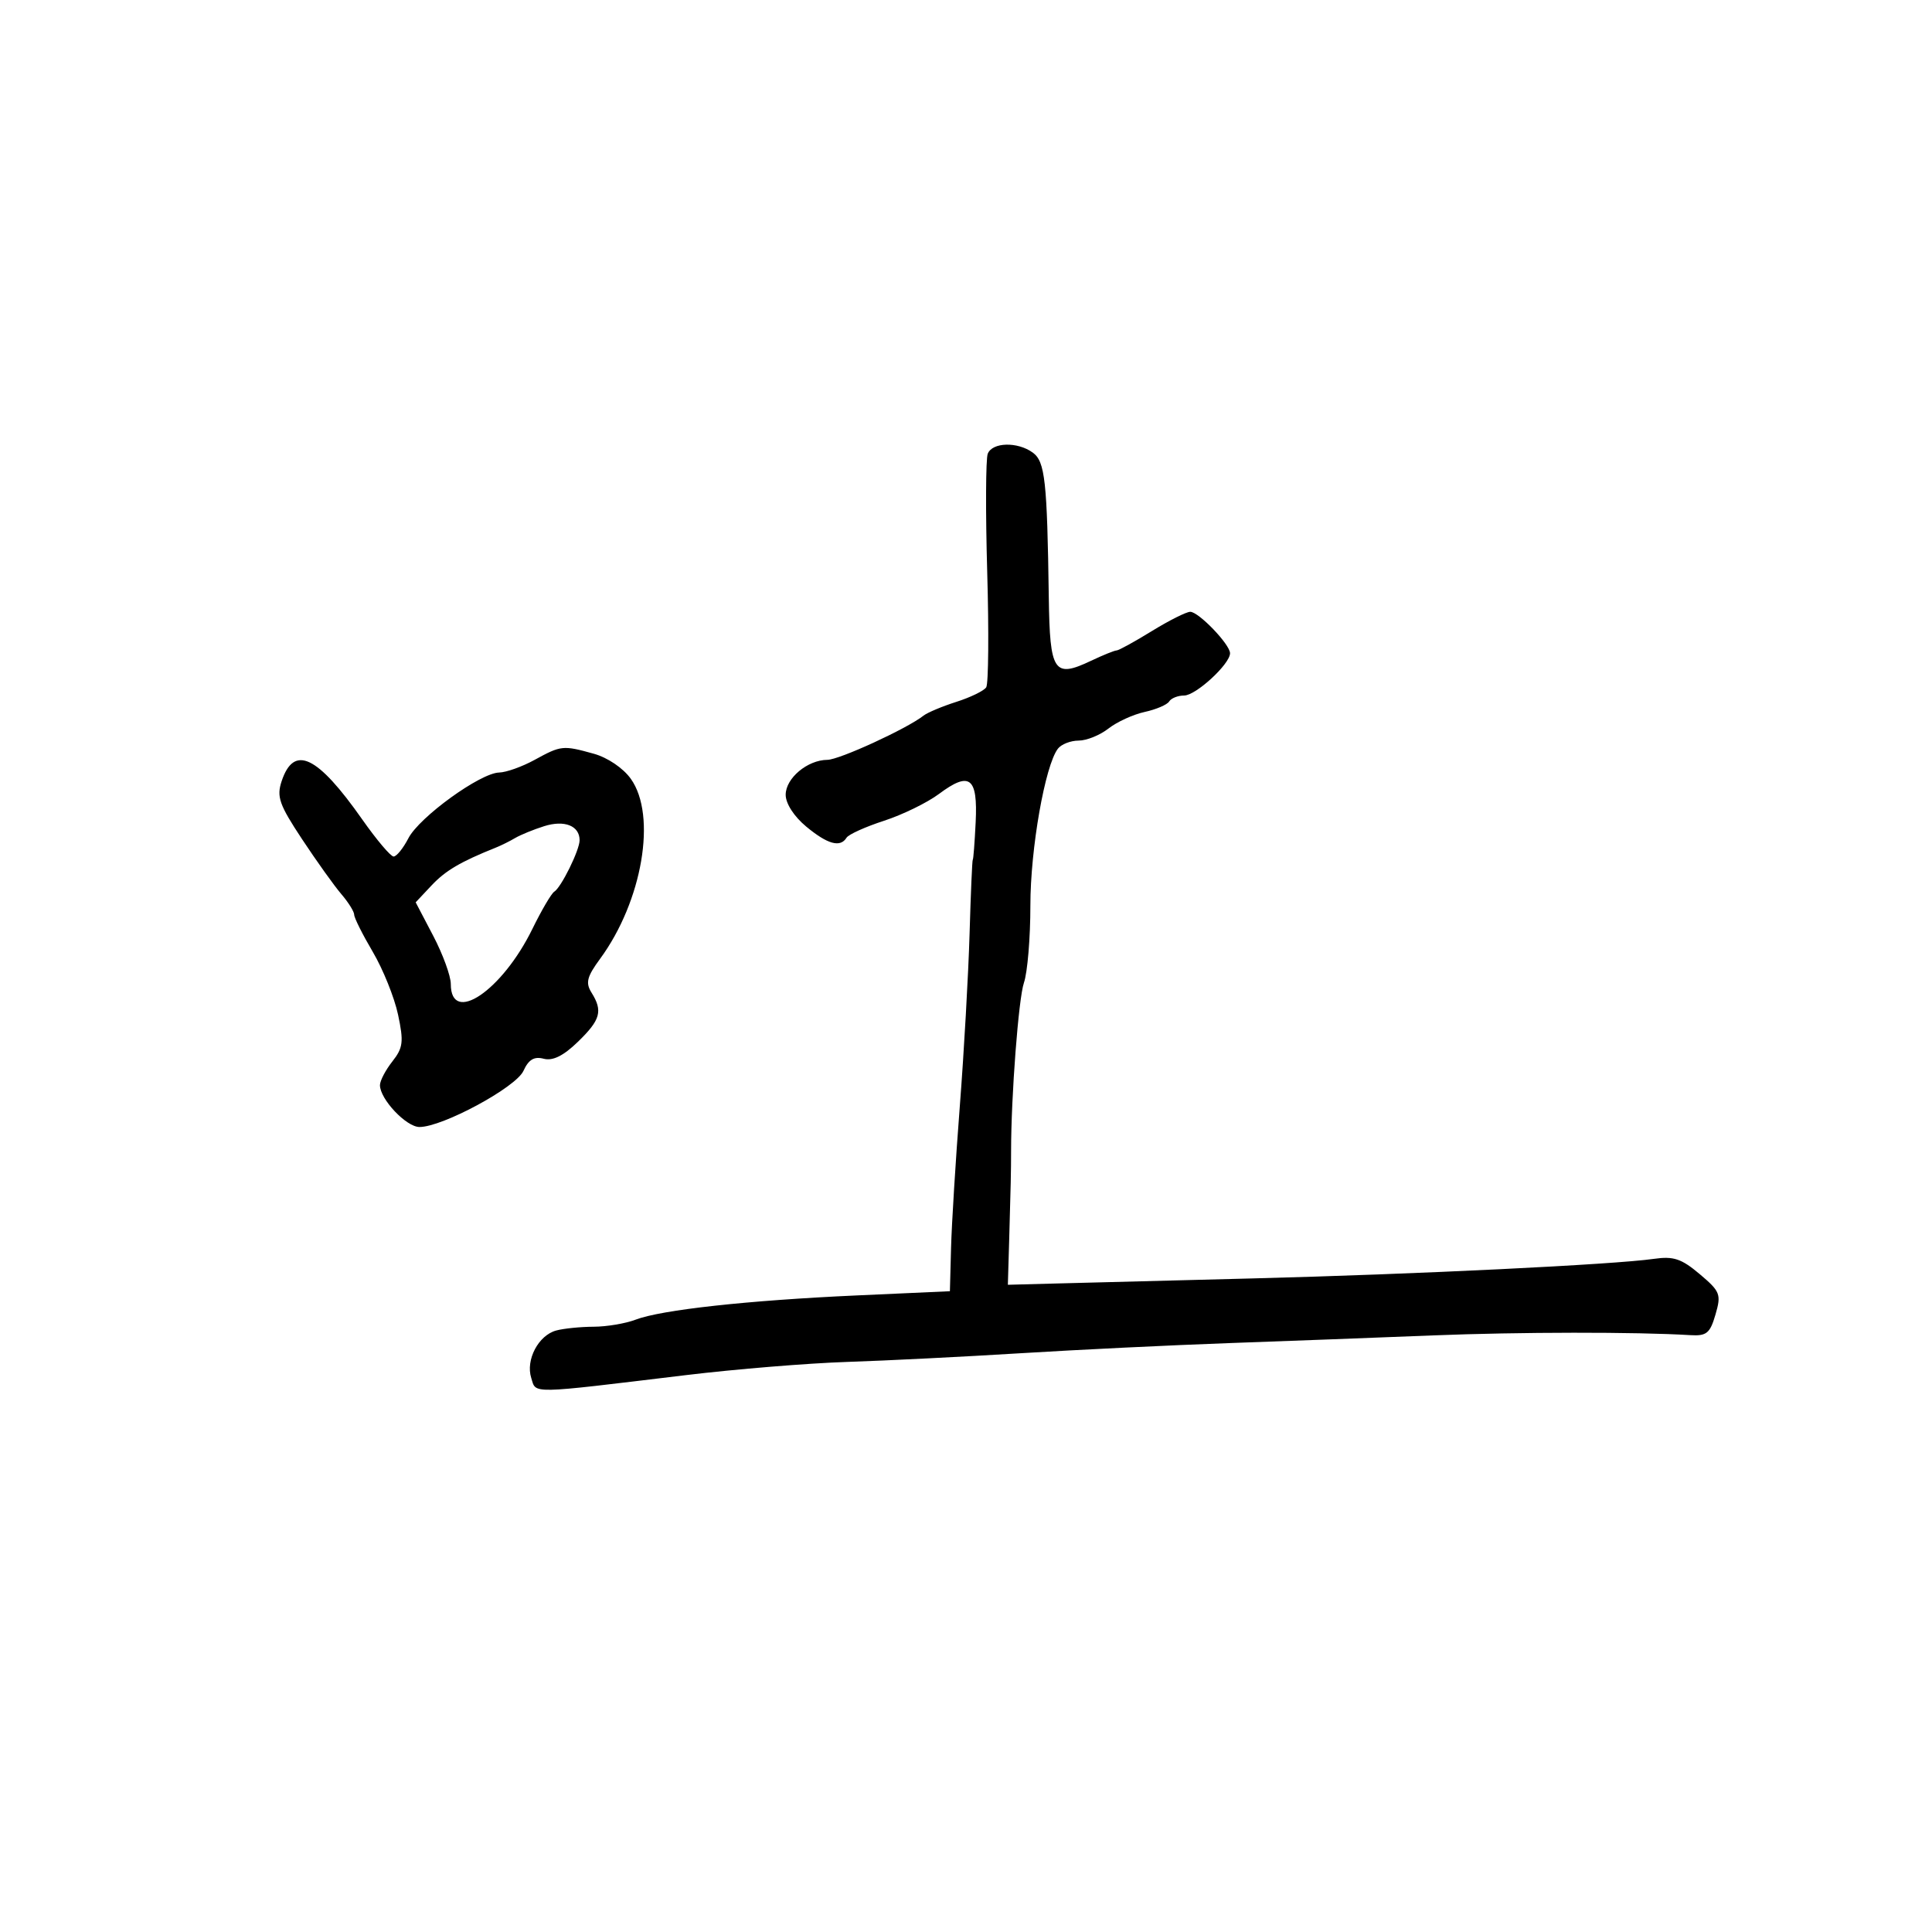 <svg xmlns="http://www.w3.org/2000/svg" width="300" height="300" viewBox="0 0 300 300" version="1.1">
	<path d="M 153.374 70.467 C 153.065 71.274, 153.029 79.540, 153.295 88.837 C 153.561 98.133, 153.491 106.183, 153.140 106.725 C 152.788 107.267, 150.700 108.284, 148.500 108.985 C 146.300 109.687, 144.009 110.648, 143.408 111.122 C 140.843 113.144, 130.332 117.976, 128.473 117.987 C 125.382 118.007, 122 120.841, 122 123.412 C 122 124.777, 123.296 126.783, 125.193 128.355 C 128.517 131.109, 130.481 131.649, 131.453 130.076 C 131.767 129.569, 134.381 128.387, 137.262 127.451 C 140.143 126.515, 143.985 124.640, 145.799 123.286 C 150.581 119.717, 151.844 120.690, 151.501 127.678 C 151.343 130.880, 151.141 133.500, 151.052 133.500 C 150.963 133.500, 150.740 138.675, 150.555 145 C 150.370 151.325, 149.688 163.370, 149.039 171.766 C 148.390 180.162, 147.778 190.062, 147.679 193.766 L 147.500 200.500 133 201.155 C 116.100 201.919, 102.671 203.392, 98.685 204.921 C 97.137 205.514, 94.212 206.006, 92.185 206.014 C 90.158 206.021, 87.543 206.284, 86.374 206.598 C 83.609 207.340, 81.598 211.158, 82.491 213.971 C 83.284 216.471, 81.879 216.497, 106.500 213.529 C 114.200 212.600, 125.450 211.678, 131.500 211.480 C 137.550 211.281, 149.700 210.673, 158.500 210.128 C 167.300 209.584, 181.925 208.874, 191 208.550 C 200.075 208.227, 214.250 207.692, 222.500 207.361 C 235.834 206.825, 254.111 206.806, 262.448 207.319 C 264.997 207.475, 265.530 207.043, 266.380 204.122 C 267.294 200.979, 267.124 200.543, 263.931 197.845 C 261.089 195.443, 259.866 195.037, 256.802 195.476 C 250.593 196.367, 219.830 197.867, 194.500 198.513 C 181.300 198.850, 167.350 199.210, 163.500 199.313 L 156.500 199.500 156.706 192.500 C 156.946 184.322, 157 181.819, 157.001 178.750 C 157.004 170.176, 158.161 155.012, 158.996 152.601 C 159.548 151.006, 159.999 145.606, 159.997 140.601 C 159.995 131.817, 162.277 118.828, 164.276 116.250 C 164.809 115.563, 166.254 115, 167.488 115 C 168.721 115, 170.803 114.159, 172.115 113.130 C 173.427 112.102, 175.957 110.942, 177.739 110.553 C 179.520 110.164, 181.234 109.431, 181.548 108.923 C 181.861 108.415, 182.907 108, 183.872 108 C 185.692 108, 191 103.112, 191 101.435 C 191 100.070, 186.131 95, 184.820 95 C 184.216 95, 181.527 96.350, 178.846 98 C 176.164 99.650, 173.707 101, 173.386 101 C 173.065 101, 171.275 101.725, 169.409 102.610 C 163.653 105.342, 163.019 104.390, 162.856 92.781 C 162.602 74.650, 162.274 71.674, 160.374 70.284 C 158.009 68.555, 154.069 68.658, 153.374 70.467 M 83 118 C 81.075 119.054, 78.604 119.935, 77.509 119.958 C 74.583 120.020, 65.117 126.874, 63.416 130.162 C 62.609 131.723, 61.575 133, 61.119 133 C 60.663 133, 58.474 130.412, 56.254 127.250 C 49.265 117.293, 45.642 115.571, 43.733 121.300 C 42.927 123.718, 43.359 124.947, 46.899 130.300 C 49.154 133.710, 51.899 137.551, 52.999 138.835 C 54.100 140.119, 55 141.562, 55 142.041 C 55 142.520, 56.300 145.116, 57.888 147.810 C 59.476 150.504, 61.240 154.886, 61.808 157.548 C 62.708 161.770, 62.595 162.699, 60.920 164.829 C 59.864 166.171, 59 167.823, 59 168.500 C 59 170.676, 63.082 175, 65.136 175 C 68.718 175, 80.111 168.850, 81.279 166.286 C 82.081 164.526, 82.939 164.012, 84.426 164.401 C 85.835 164.770, 87.486 163.952, 89.735 161.772 C 93.259 158.356, 93.636 156.991, 91.845 154.123 C 90.899 152.608, 91.140 151.660, 93.178 148.887 C 99.750 139.941, 102.023 126.650, 97.957 120.939 C 96.773 119.277, 94.355 117.637, 92.207 117.041 C 87.407 115.707, 87.136 115.736, 83 118 M 84.500 128.287 C 82.850 128.808, 80.825 129.634, 80 130.123 C 79.175 130.612, 77.825 131.283, 77 131.613 C 71.504 133.815, 69.176 135.184, 67.008 137.492 L 64.545 140.113 67.273 145.322 C 68.773 148.188, 70 151.551, 70 152.797 C 70 159.231, 77.969 153.850, 82.669 144.243 C 84.091 141.338, 85.618 138.736, 86.064 138.461 C 87.150 137.789, 90 132.003, 90 130.469 C 90 128.224, 87.651 127.292, 84.500 128.287" stroke="none" fill="black" fill-rule="evenodd"/>
</svg>